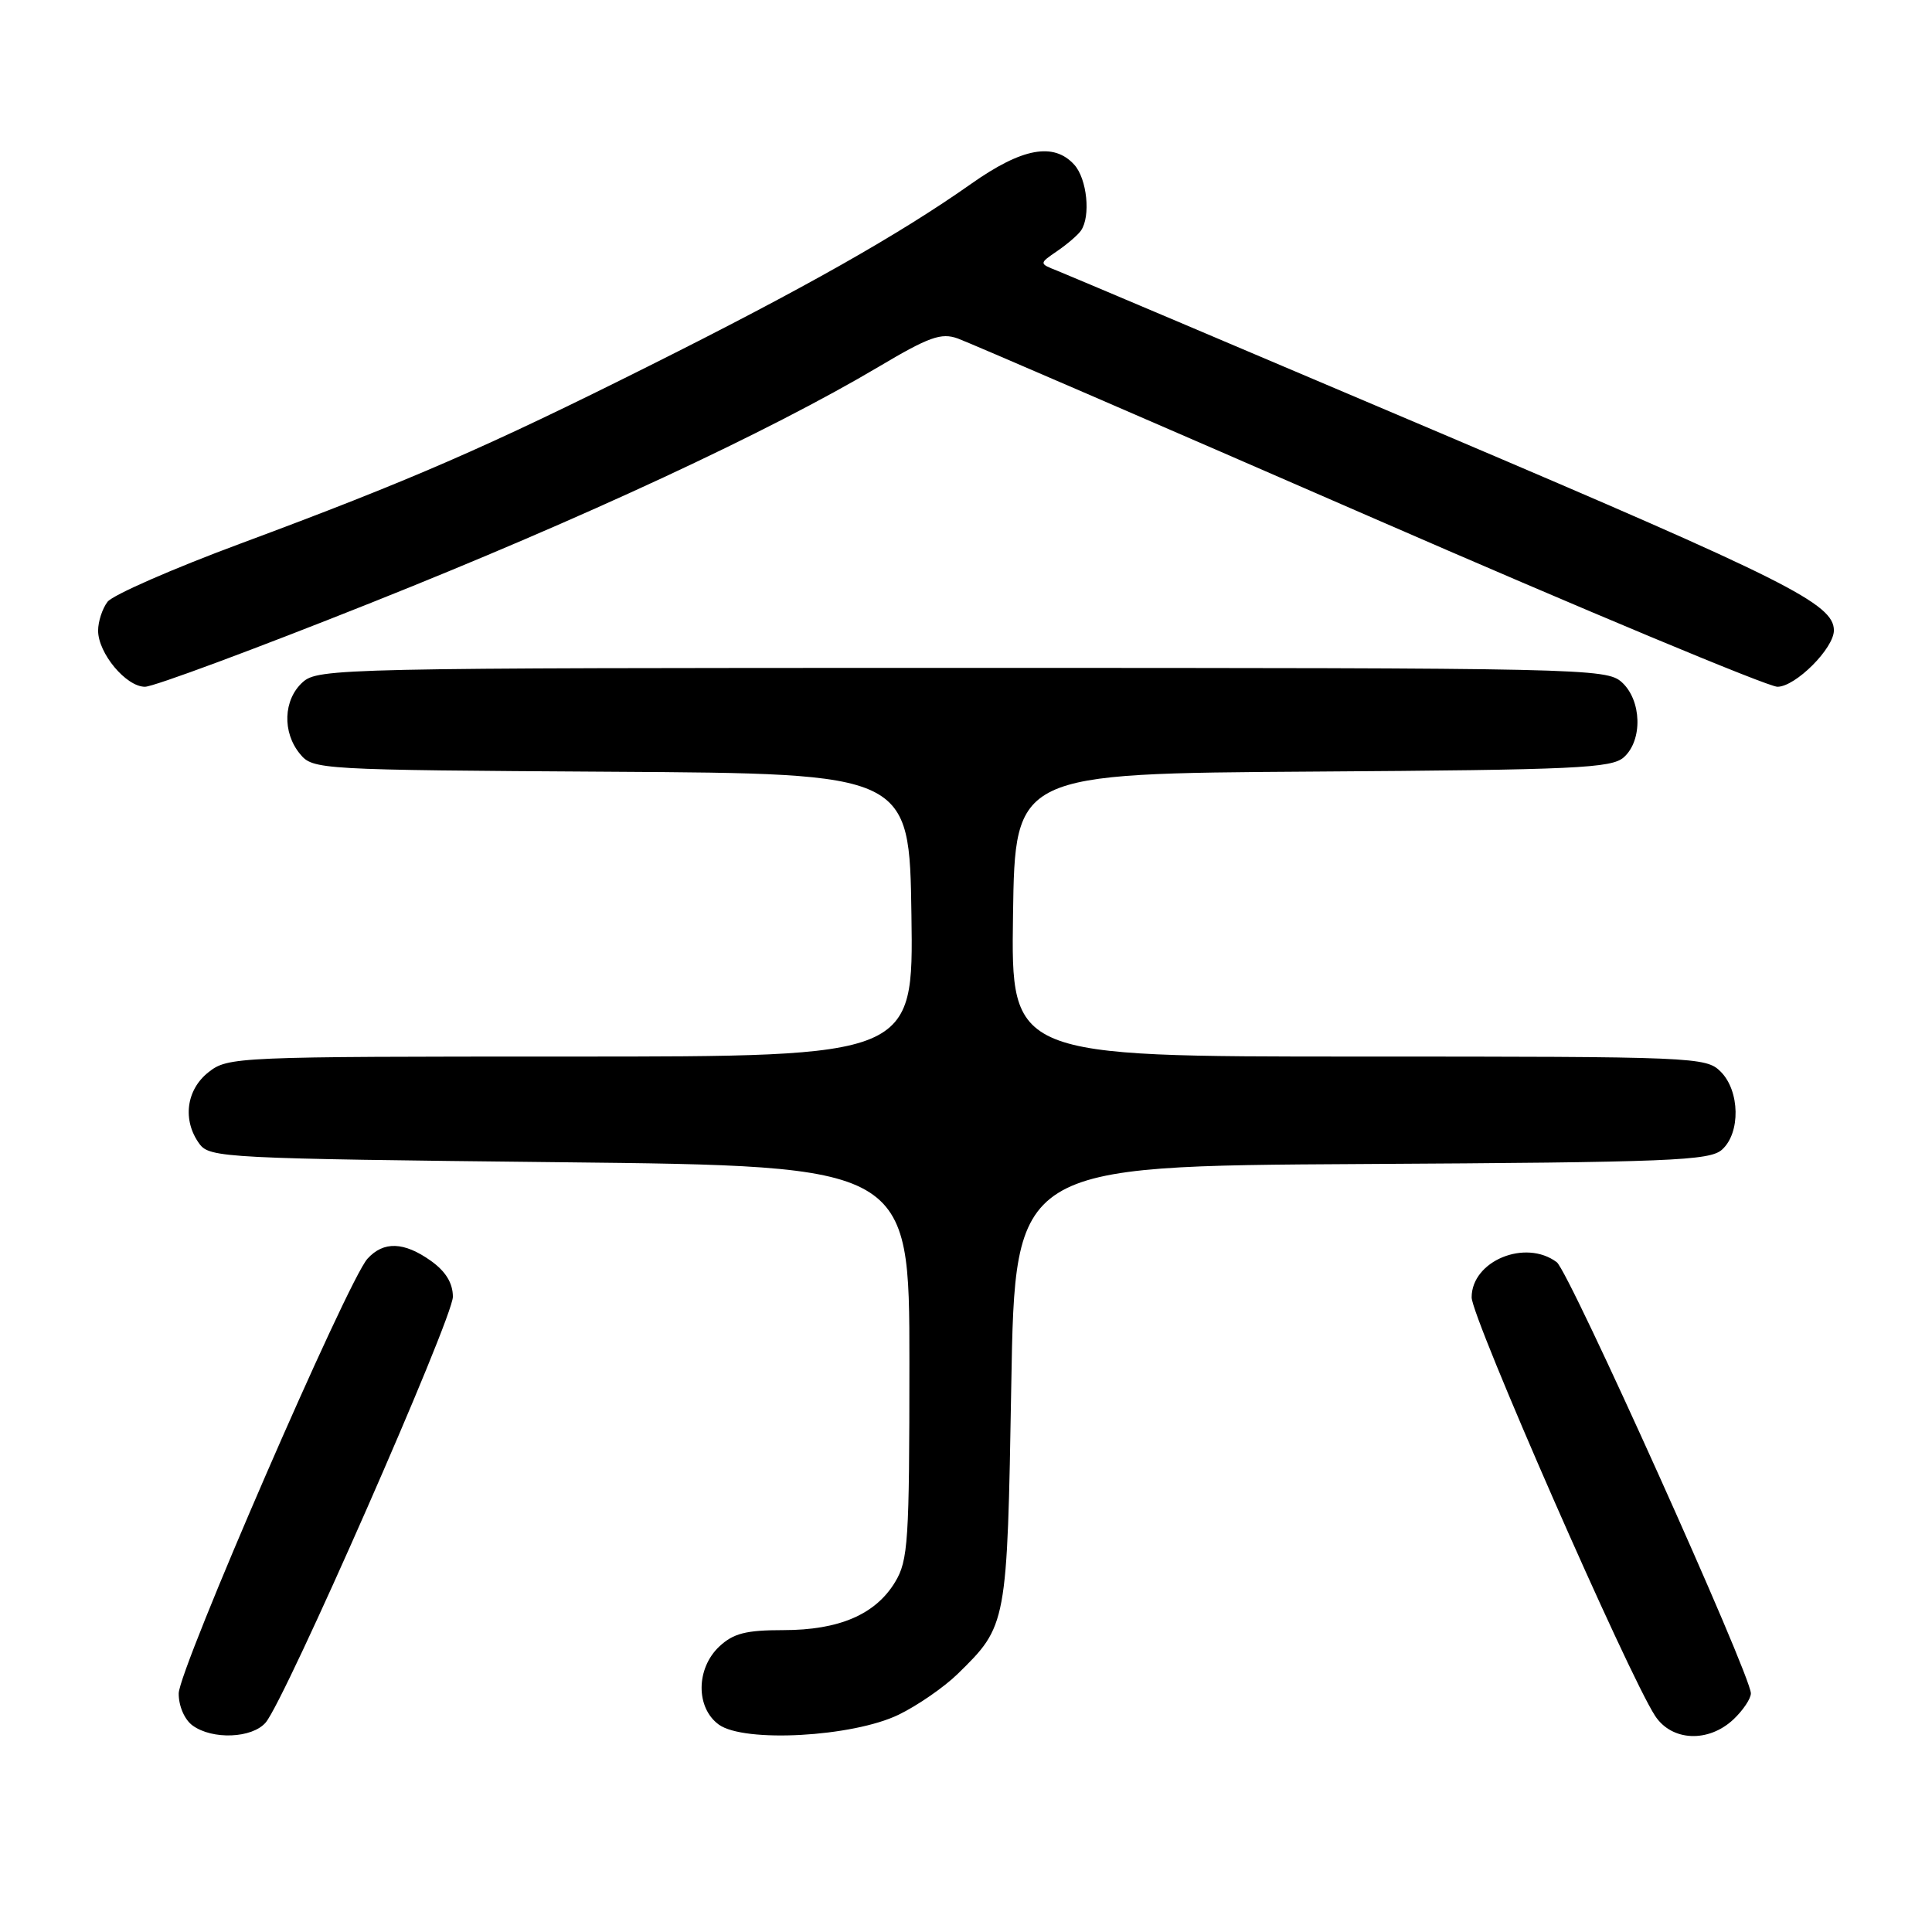 <?xml version="1.0" encoding="UTF-8" standalone="no"?>
<!DOCTYPE svg PUBLIC "-//W3C//DTD SVG 1.1//EN" "http://www.w3.org/Graphics/SVG/1.1/DTD/svg11.dtd" >
<svg xmlns="http://www.w3.org/2000/svg" xmlns:xlink="http://www.w3.org/1999/xlink" version="1.1" viewBox="0 0 256 256">
 <g >
 <path fill="currentColor"
d=" M 35.20 228.25 C 37.77 225.28 60.02 174.67 60.01 171.82 C 60.00 170.01 59.06 168.47 57.10 167.07 C 53.53 164.53 50.82 164.44 48.69 166.79 C 46.06 169.69 23.69 221.23 23.68 224.39 C 23.67 226.06 24.45 227.86 25.52 228.64 C 28.14 230.55 33.40 230.34 35.20 228.25 Z  M 119.07 227.21 C 121.57 226.00 125.08 223.57 126.88 221.82 C 133.45 215.39 133.45 215.37 134.00 183.50 C 134.50 154.50 134.50 154.50 180.43 154.24 C 221.42 154.01 226.56 153.80 228.18 152.33 C 230.65 150.11 230.55 144.55 228.00 142.00 C 226.06 140.06 224.67 140.00 179.98 140.00 C 133.96 140.00 133.96 140.00 134.23 121.25 C 134.50 102.50 134.50 102.50 173.93 102.24 C 208.88 102.01 213.58 101.79 215.18 100.33 C 217.69 98.07 217.53 92.79 214.90 90.40 C 212.86 88.56 209.97 88.50 127.50 88.50 C 45.03 88.50 42.14 88.56 40.10 90.40 C 37.54 92.72 37.38 97.03 39.75 99.90 C 41.47 101.98 42.14 102.02 81.00 102.26 C 120.50 102.50 120.50 102.50 120.77 121.25 C 121.04 140.00 121.04 140.00 75.66 140.00 C 31.25 140.00 30.21 140.04 27.63 142.07 C 24.66 144.41 24.15 148.45 26.42 151.56 C 27.78 153.42 29.77 153.52 74.17 154.00 C 120.50 154.50 120.50 154.50 120.50 180.50 C 120.50 204.27 120.34 206.77 118.60 209.64 C 116.00 213.93 111.19 216.00 103.78 216.00 C 98.84 216.00 97.17 216.43 95.31 218.17 C 92.21 221.09 92.18 226.29 95.25 228.52 C 98.61 230.95 112.97 230.16 119.07 227.21 Z  M 229.69 227.83 C 230.96 226.63 232.00 225.08 232.00 224.38 C 232.00 221.95 207.93 168.49 206.28 167.25 C 202.13 164.13 195.00 167.07 195.00 171.91 C 195.00 174.60 215.75 221.92 219.31 227.36 C 221.52 230.73 226.36 230.95 229.69 227.83 Z  M 49.18 79.87 C 77.32 68.66 101.84 57.25 116.41 48.61 C 123.11 44.63 124.71 44.06 126.91 44.85 C 128.33 45.36 152.84 55.96 181.36 68.39 C 209.89 80.83 234.26 91.00 235.52 91.00 C 237.91 91.00 243.00 85.91 243.00 83.53 C 243.00 80.02 236.82 76.92 191.00 57.44 C 164.32 46.10 141.41 36.40 140.08 35.87 C 137.67 34.92 137.67 34.92 140.08 33.27 C 141.41 32.36 142.83 31.14 143.23 30.56 C 144.55 28.67 144.04 23.70 142.35 21.83 C 139.62 18.82 135.44 19.59 128.68 24.36 C 119.15 31.08 106.45 38.26 86.10 48.44 C 64.44 59.28 54.40 63.65 31.91 72.01 C 22.88 75.36 14.94 78.84 14.25 79.74 C 13.56 80.64 13.00 82.36 13.00 83.56 C 13.00 86.56 16.71 91.00 19.21 91.00 C 20.35 91.00 33.83 85.99 49.18 79.87 Z "/>
</g>
</svg>